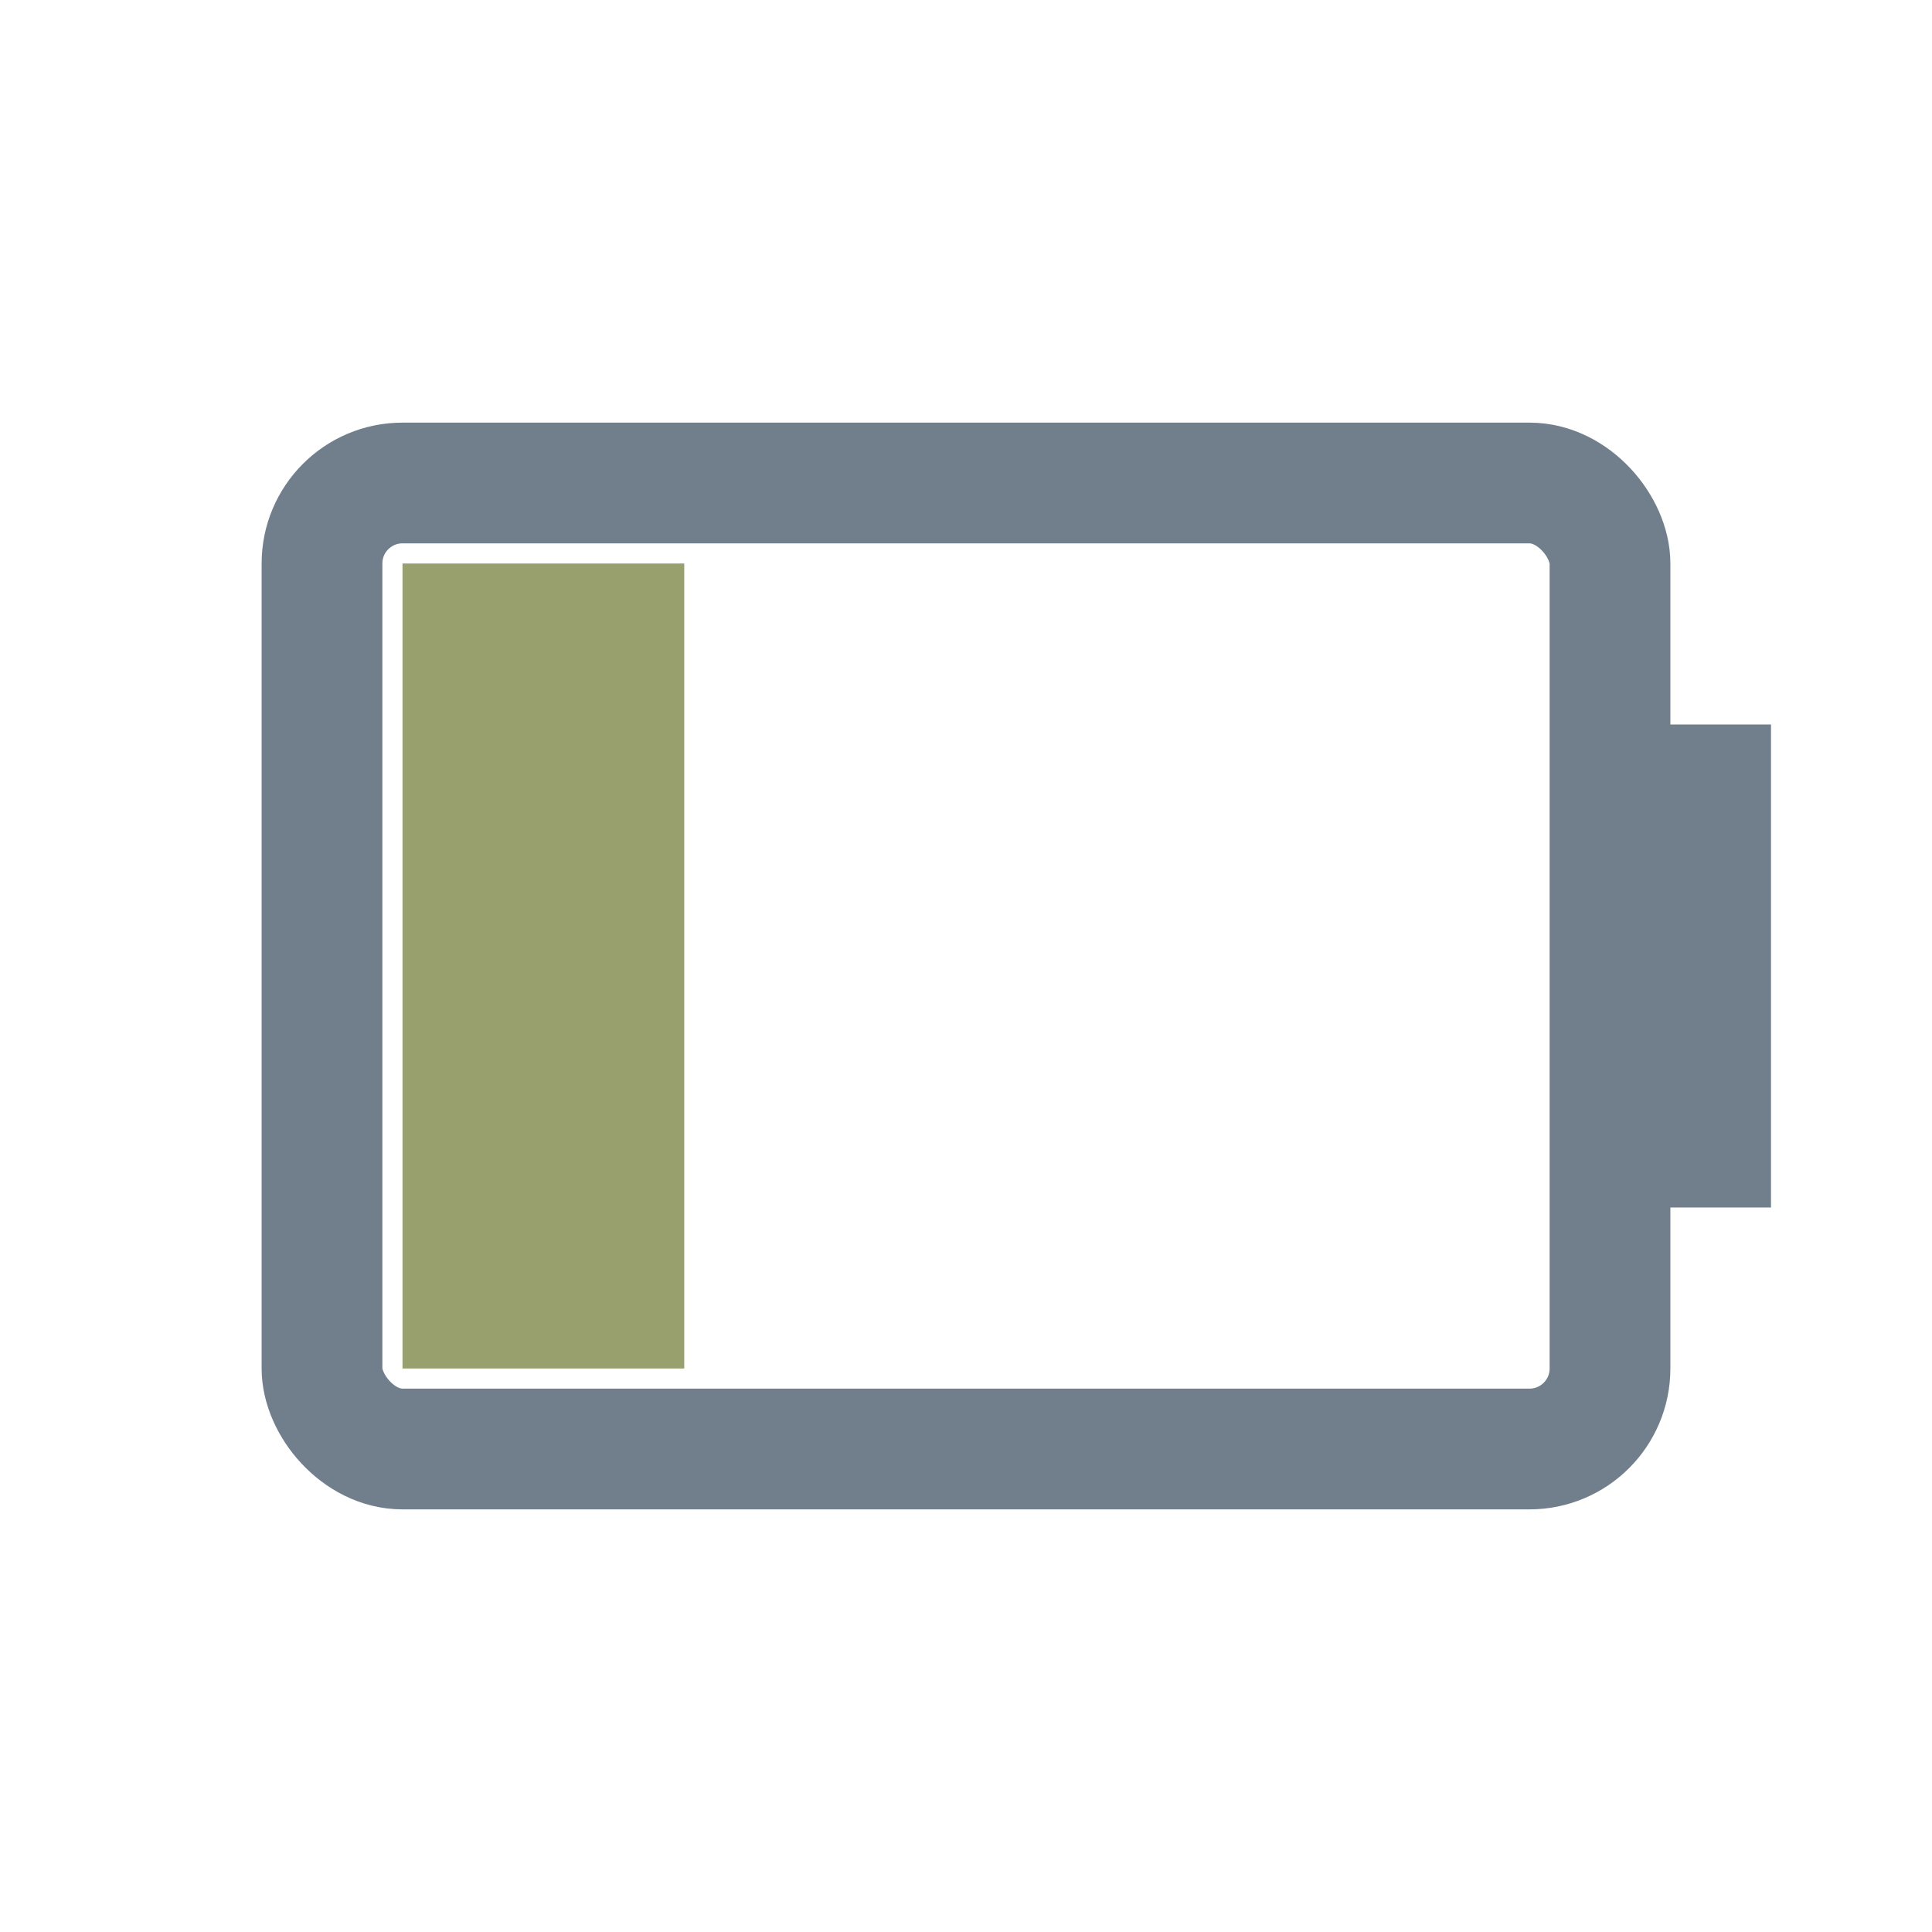 <svg width="24" height="24" viewBox="0 0 24 24" xmlns="http://www.w3.org/2000/svg">
<rect x="4" y="6" width="16" height="12" fill="none" rx="1" stroke="#717F8D" stroke-width="1.5"/>
<rect x="20" y="9" width="2" height="6" fill="#717F8D"/>
<rect x="5" y="7" width="3.5" height="10" fill="#98A16D"/>
</svg>